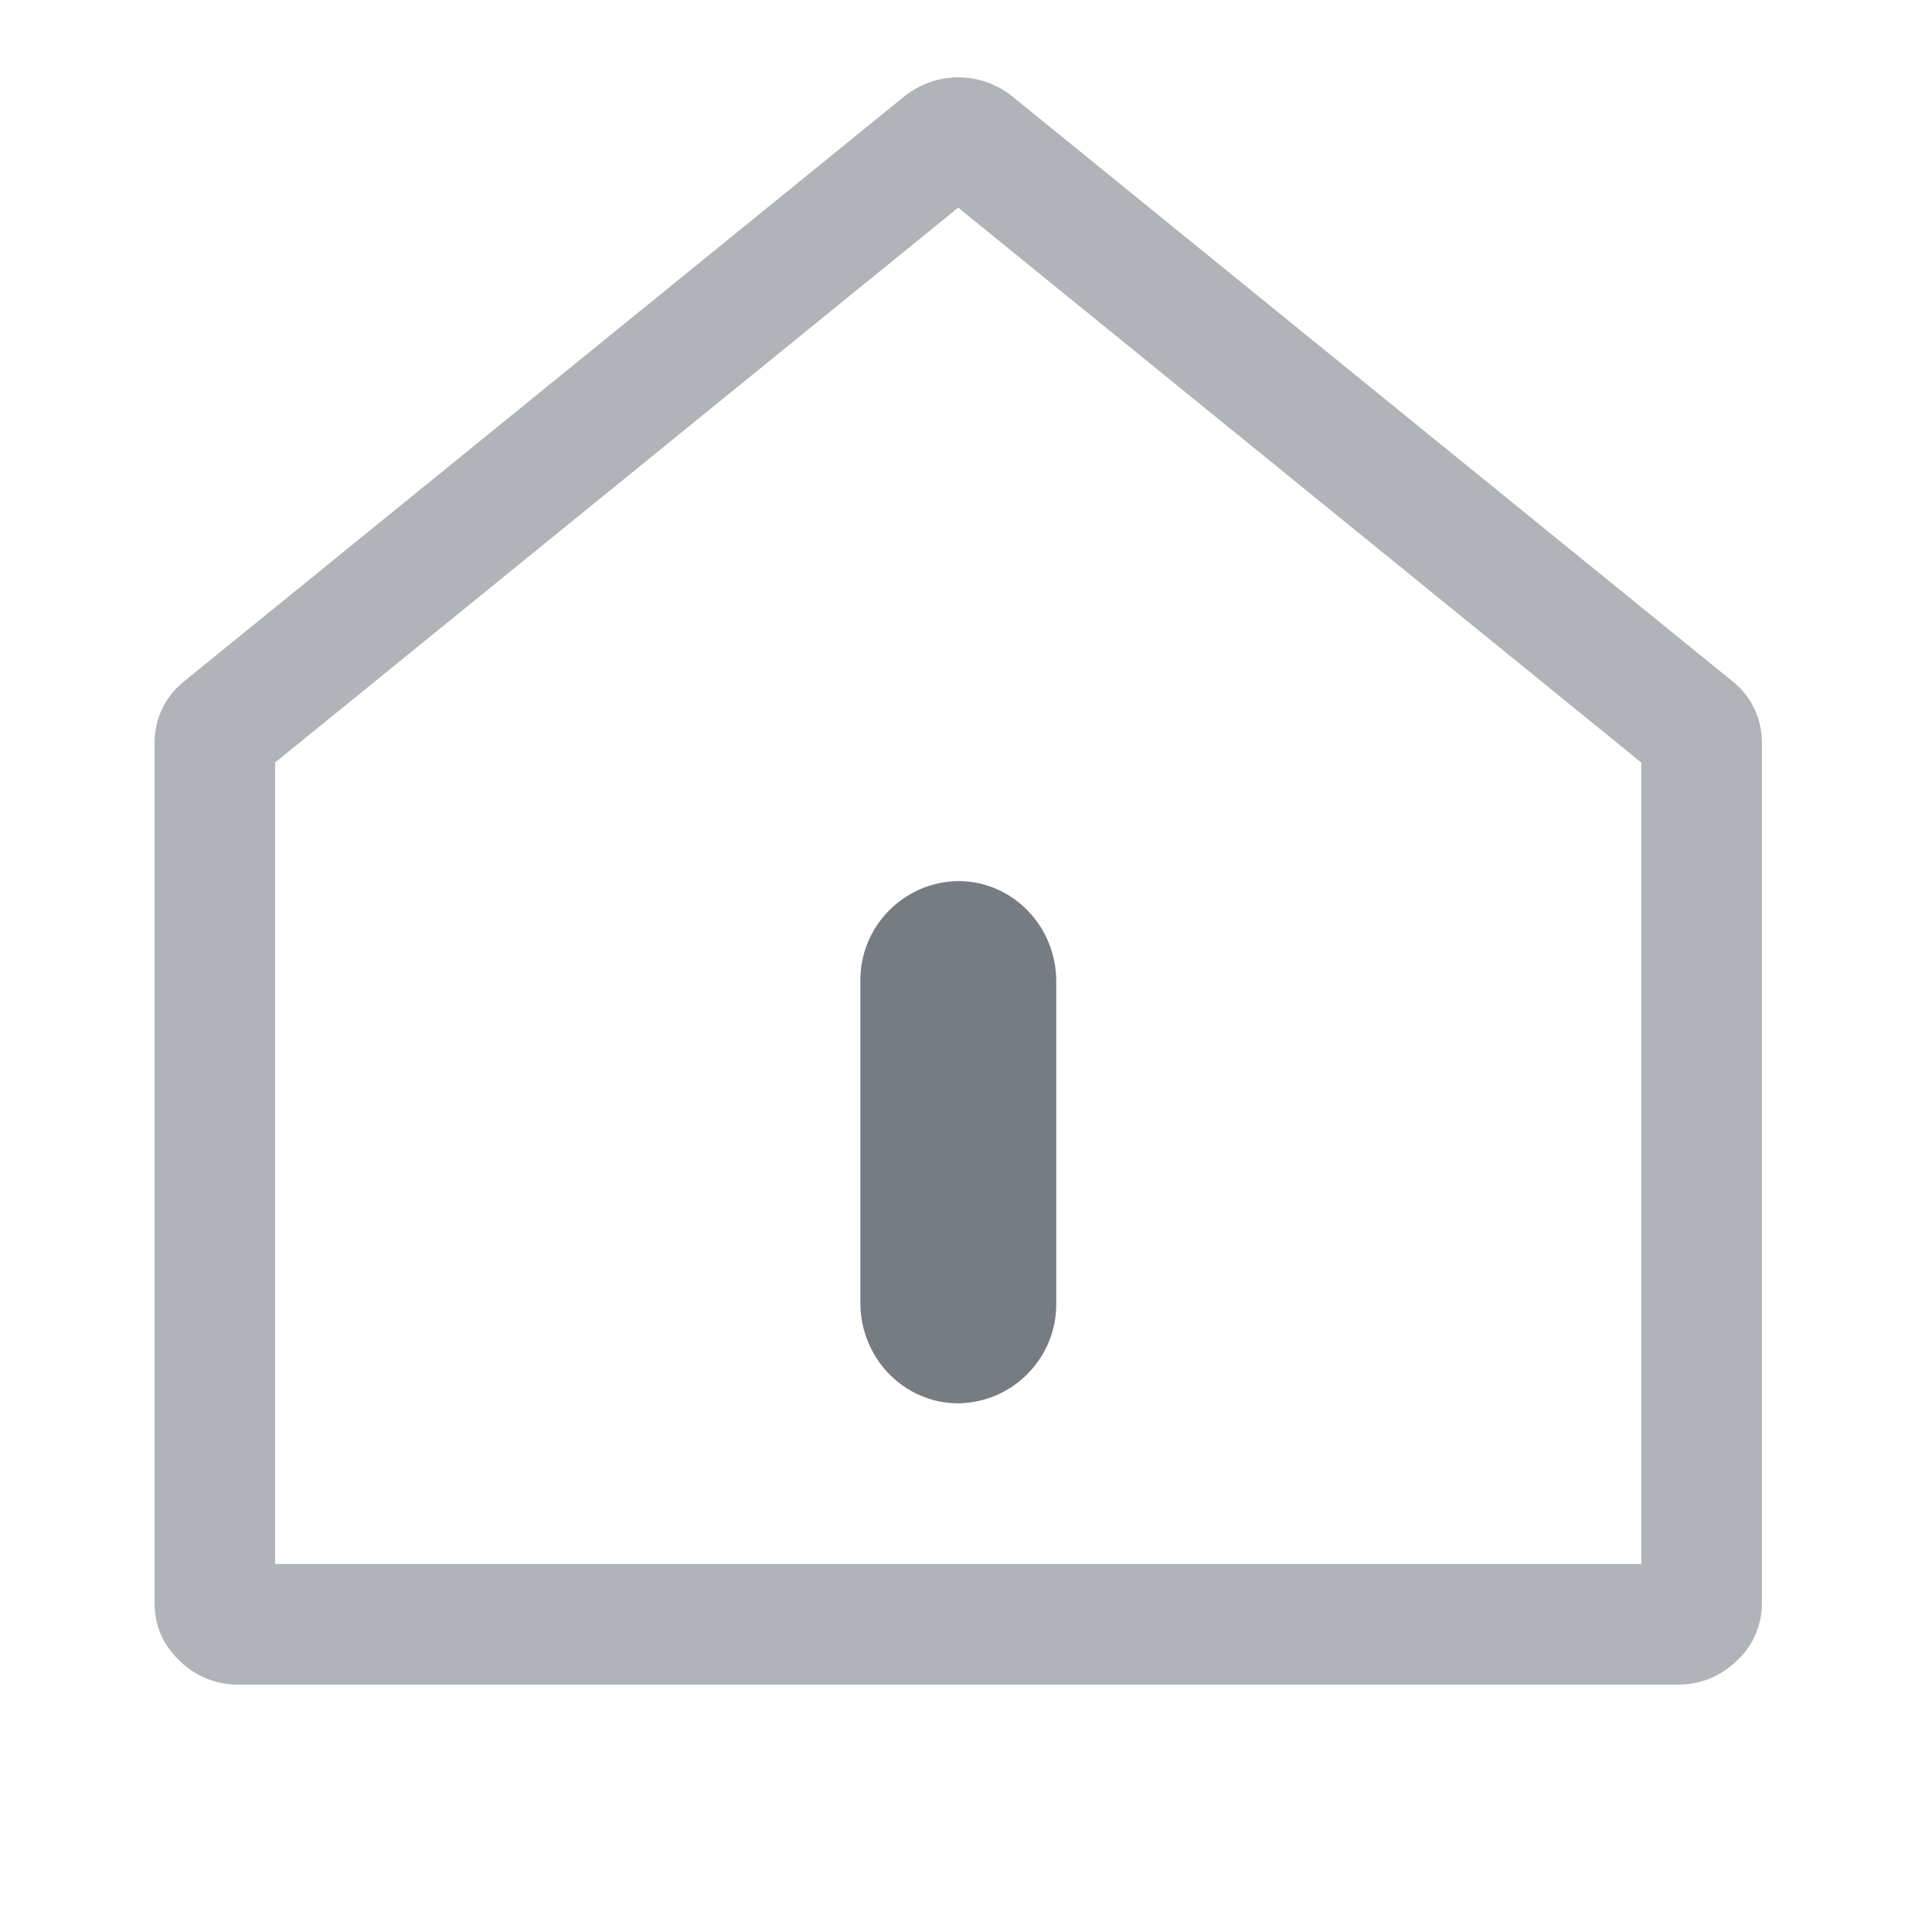 <svg width="25" height="25" viewBox="0 0 25 25" fill="none" xmlns="http://www.w3.org/2000/svg" xmlns:xlink="http://www.w3.org/1999/xlink">
	<desc>
			Created with Pixso.
	</desc>
	<path d="M11.696 1.252C12.106 0.917 12.695 0.917 13.105 1.252L22.411 8.81C22.66 9.004 22.803 9.303 22.799 9.617L22.799 20.742C22.801 21.025 22.685 21.295 22.477 21.488C22.263 21.695 22.006 21.799 21.704 21.799L3.094 21.799C2.805 21.803 2.527 21.692 2.321 21.488C2.107 21.282 2 21.033 2 20.742L2 9.617C1.997 9.302 2.141 9.003 2.39 8.81L11.696 1.252ZM3.56 9.867L3.56 20.239L21.238 20.239L21.238 9.867L12.399 2.687L3.56 9.867Z" fill="#B0B4B9" fill-opacity="1"/>
	<path d="M11.133 12.699L11.133 16.859C11.133 17.578 11.7 18.159 12.401 18.159C13.109 18.149 13.677 17.568 13.668 16.859L13.668 12.699C13.668 11.983 13.101 11.401 12.401 11.401C11.692 11.41 11.124 11.992 11.133 12.7L11.133 12.699Z" fill="#777C83"/>
	<defs/>
</svg>
